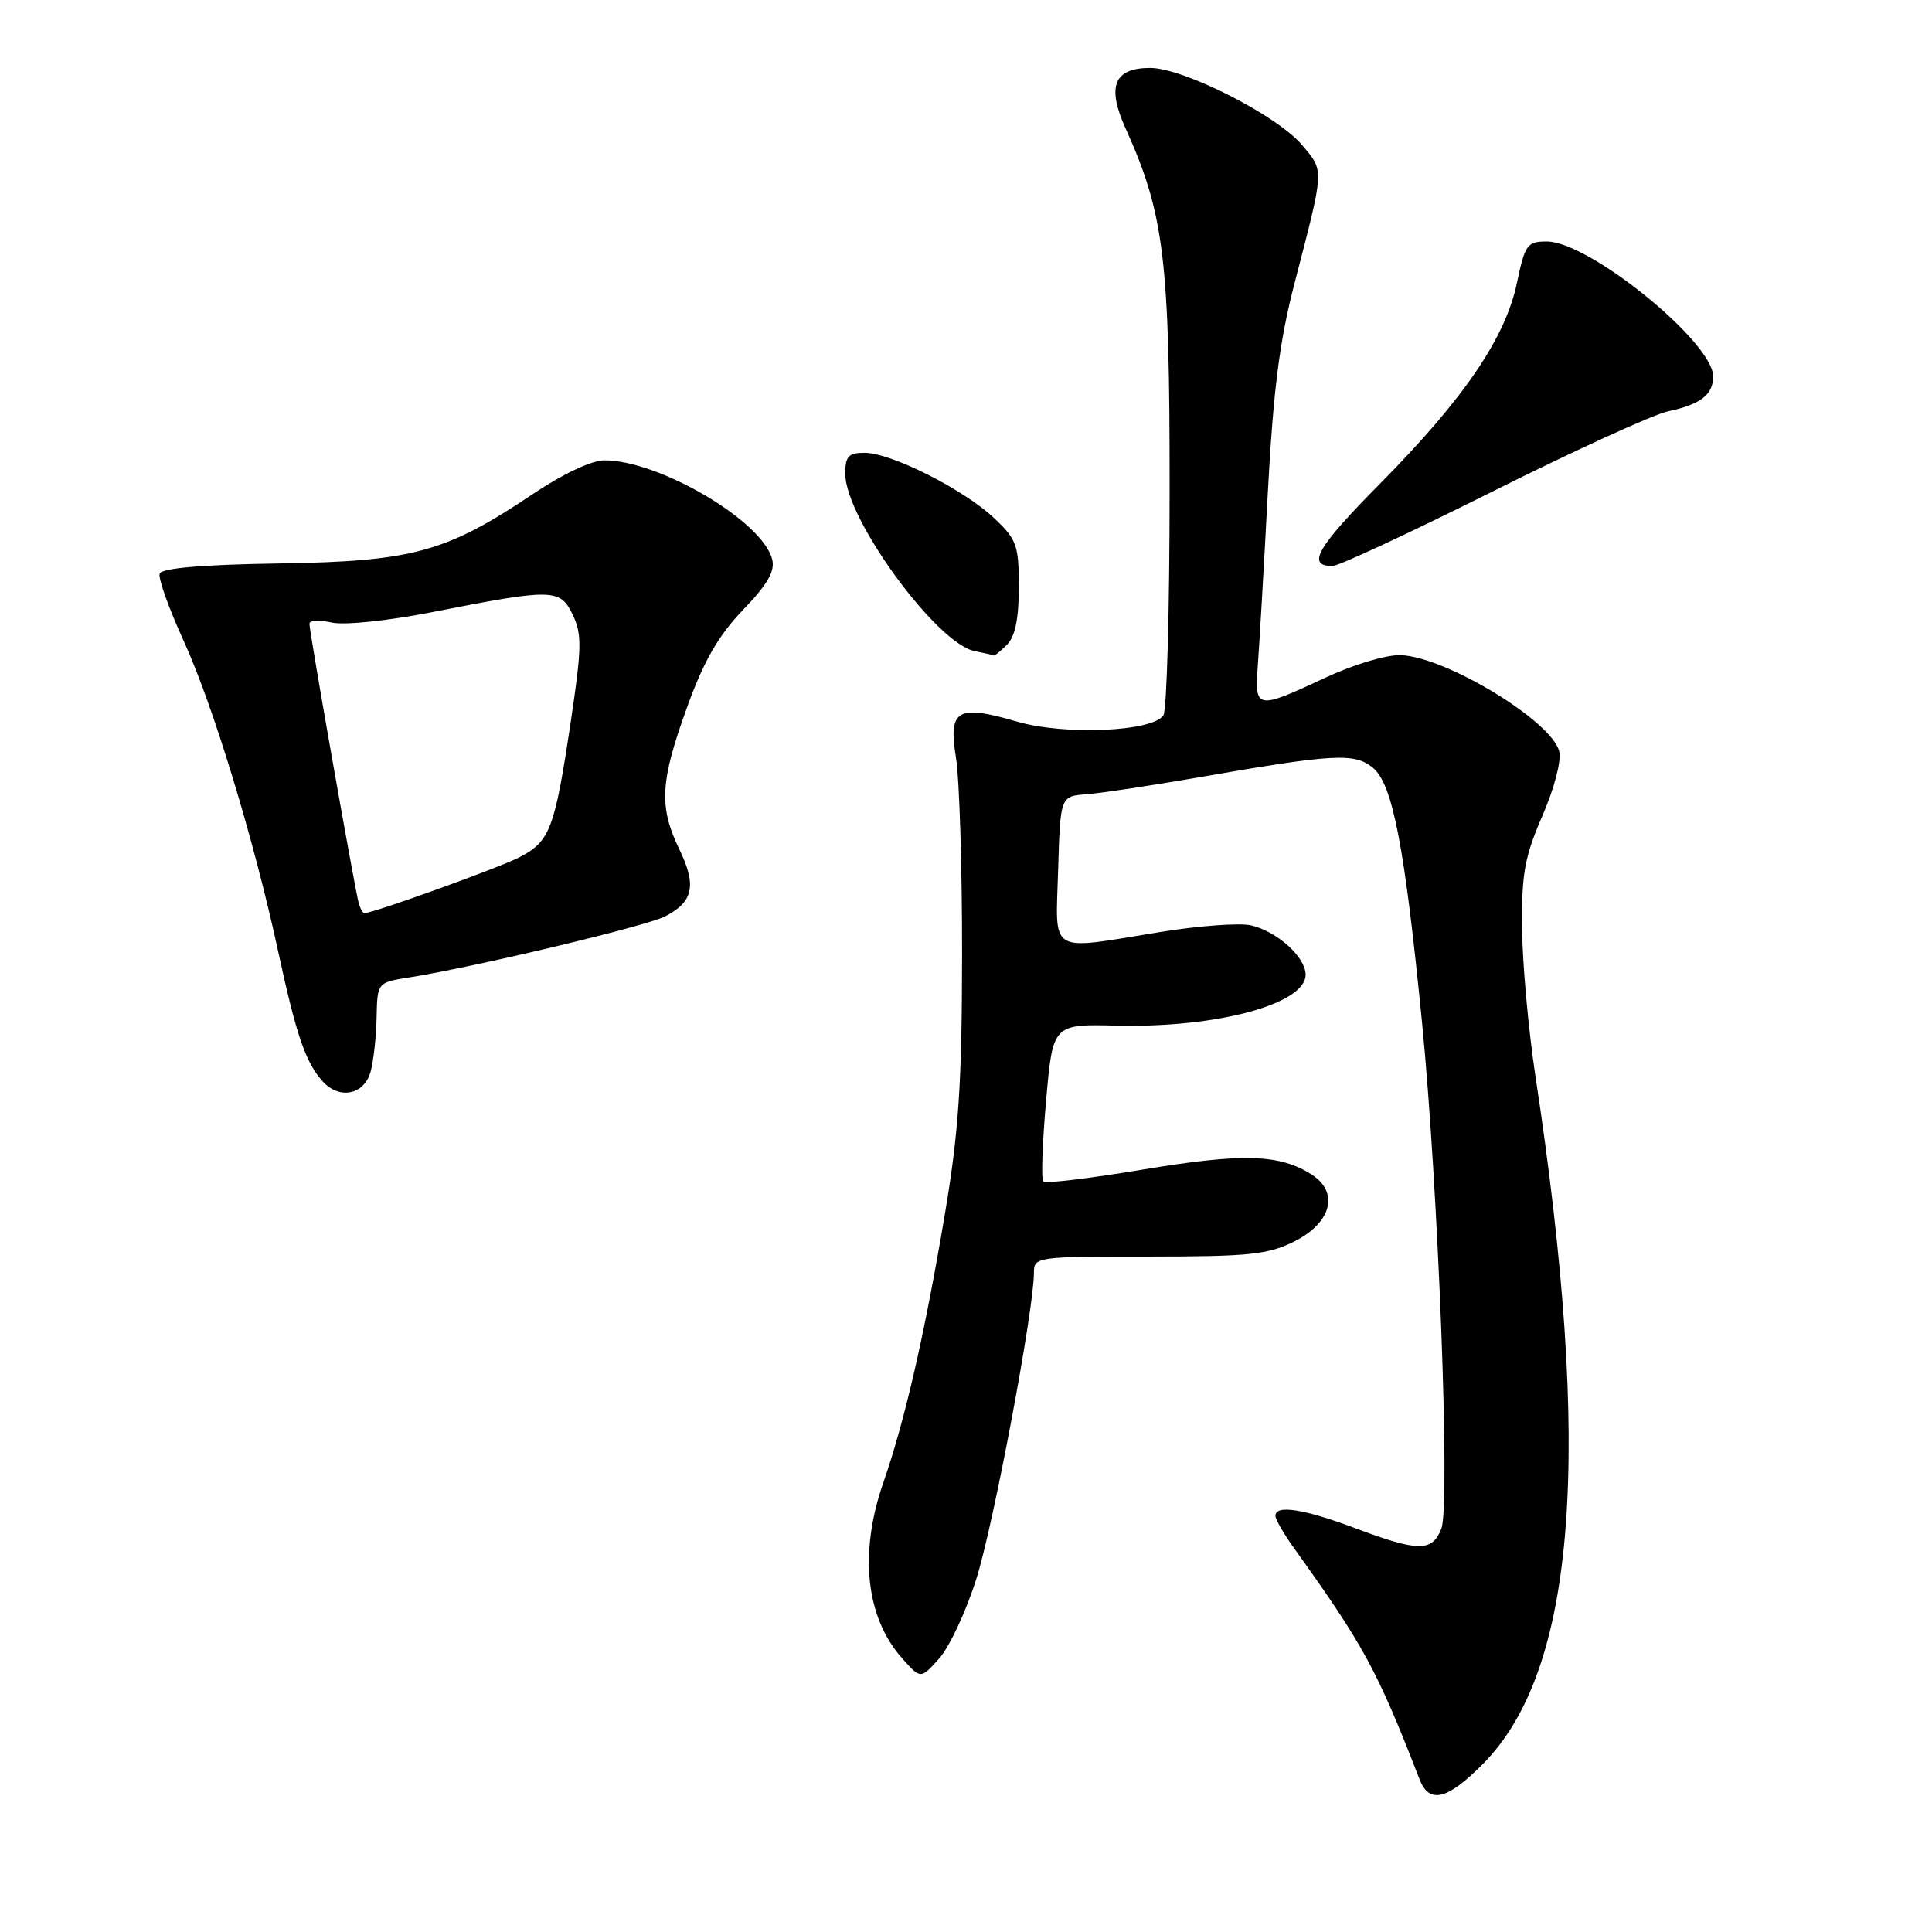 <?xml version="1.0" encoding="UTF-8" standalone="no"?>
<!DOCTYPE svg PUBLIC "-//W3C//DTD SVG 1.1//EN" "http://www.w3.org/Graphics/SVG/1.1/DTD/svg11.dtd" >
<svg xmlns="http://www.w3.org/2000/svg" xmlns:xlink="http://www.w3.org/1999/xlink" version="1.1" viewBox="0 0 256 256">
 <g >
 <path fill="currentColor"
d=" M 196.48 233.75 C 208.87 221.28 211.06 192.58 203.44 142.50 C 202.52 136.45 201.73 127.67 201.68 123.00 C 201.61 115.80 202.02 113.52 204.37 108.11 C 205.97 104.43 206.91 100.79 206.60 99.55 C 205.59 95.53 191.60 87.04 185.61 86.81 C 183.72 86.74 179.34 88.05 175.52 89.84 C 166.53 94.05 166.22 94.00 166.66 88.25 C 166.86 85.64 167.46 75.40 167.98 65.50 C 168.72 51.67 169.54 45.18 171.54 37.50 C 175.52 22.18 175.49 22.73 172.53 19.22 C 169.23 15.29 156.83 9.00 152.40 9.00 C 147.60 9.00 146.62 11.44 149.16 17.05 C 154.26 28.32 155.00 34.42 154.98 64.91 C 154.98 80.63 154.61 94.07 154.16 94.77 C 152.78 96.95 141.10 97.46 134.78 95.62 C 126.82 93.31 125.64 94.00 126.67 100.39 C 127.13 103.20 127.49 114.95 127.48 126.50 C 127.46 143.66 127.04 149.97 125.18 161.00 C 122.50 176.90 119.90 188.24 117.06 196.41 C 113.80 205.76 114.71 214.33 119.55 219.75 C 122.00 222.50 122.00 222.50 124.46 219.74 C 125.81 218.22 128.02 213.49 129.37 209.21 C 131.65 202.00 137.00 173.55 137.00 168.65 C 137.00 166.54 137.30 166.50 152.25 166.50 C 165.50 166.50 168.02 166.24 171.50 164.50 C 176.43 162.03 177.48 158.00 173.81 155.64 C 169.59 152.92 164.66 152.77 151.52 154.96 C 144.50 156.13 138.52 156.85 138.24 156.57 C 137.95 156.29 138.12 151.47 138.61 145.87 C 139.50 135.69 139.50 135.69 148.00 135.90 C 161.25 136.21 173.00 133.04 173.00 129.15 C 173.00 126.83 169.26 123.44 165.79 122.62 C 164.29 122.27 158.89 122.66 153.79 123.49 C 138.71 125.93 139.88 126.64 140.21 115.25 C 140.50 105.50 140.50 105.50 144.00 105.24 C 145.93 105.09 152.45 104.11 158.50 103.06 C 176.79 99.88 179.44 99.72 181.91 101.73 C 184.53 103.87 186.12 112.08 188.43 135.52 C 190.58 157.33 192.19 199.37 190.99 202.53 C 189.80 205.65 187.95 205.64 179.60 202.50 C 172.78 199.94 169.00 199.35 169.00 200.85 C 169.00 201.32 170.10 203.23 171.44 205.10 C 180.69 218.00 182.48 221.28 188.09 235.75 C 189.37 239.08 191.76 238.51 196.48 233.75 Z  M 49.11 142.00 C 49.49 140.62 49.85 137.40 49.90 134.84 C 50.00 130.18 50.00 130.18 54.25 129.51 C 62.90 128.14 85.58 122.73 88.13 121.43 C 91.87 119.50 92.33 117.32 90.02 112.55 C 87.29 106.90 87.47 103.58 91.02 93.77 C 93.25 87.59 95.18 84.23 98.45 80.82 C 101.74 77.39 102.73 75.66 102.31 74.08 C 100.99 69.02 87.37 61.00 80.09 61.00 C 78.41 61.00 74.61 62.78 70.70 65.40 C 59.09 73.19 54.75 74.38 37.02 74.66 C 26.69 74.82 21.41 75.28 21.16 76.02 C 20.95 76.64 22.38 80.62 24.32 84.88 C 28.23 93.43 33.67 111.29 36.87 126.12 C 39.27 137.22 40.50 140.78 42.76 143.29 C 44.98 145.74 48.26 145.07 49.11 142.00 Z  M 133.43 85.43 C 134.51 84.35 135.00 81.97 135.00 77.80 C 135.00 72.23 134.73 71.48 131.69 68.62 C 127.66 64.83 118.07 60.00 114.56 60.00 C 112.43 60.00 112.00 60.46 112.00 62.77 C 112.00 68.70 124.14 85.33 129.17 86.28 C 130.45 86.53 131.58 86.79 131.68 86.86 C 131.78 86.94 132.56 86.29 133.43 85.43 Z  M 197.76 65.13 C 208.62 59.70 219.07 54.92 221.00 54.51 C 225.33 53.59 227.00 52.31 227.00 49.88 C 227.00 45.33 210.57 32.00 204.96 32.00 C 202.35 32.00 202.06 32.41 201.00 37.49 C 199.49 44.76 193.94 52.90 182.86 64.09 C 174.50 72.53 173.07 75.00 176.57 75.00 C 177.37 75.00 186.90 70.56 197.76 65.13 Z  M 47.55 119.75 C 47.09 118.24 41.00 83.76 41.00 82.64 C 41.00 82.20 42.33 82.13 43.96 82.49 C 45.63 82.86 51.40 82.26 57.21 81.12 C 73.27 77.96 74.22 77.97 75.89 81.46 C 77.13 84.04 77.09 85.85 75.61 95.75 C 73.50 109.85 72.88 111.49 68.83 113.59 C 66.15 114.98 49.45 121.00 48.28 121.00 C 48.09 121.00 47.76 120.44 47.55 119.75 Z "/>
</g>
</svg>